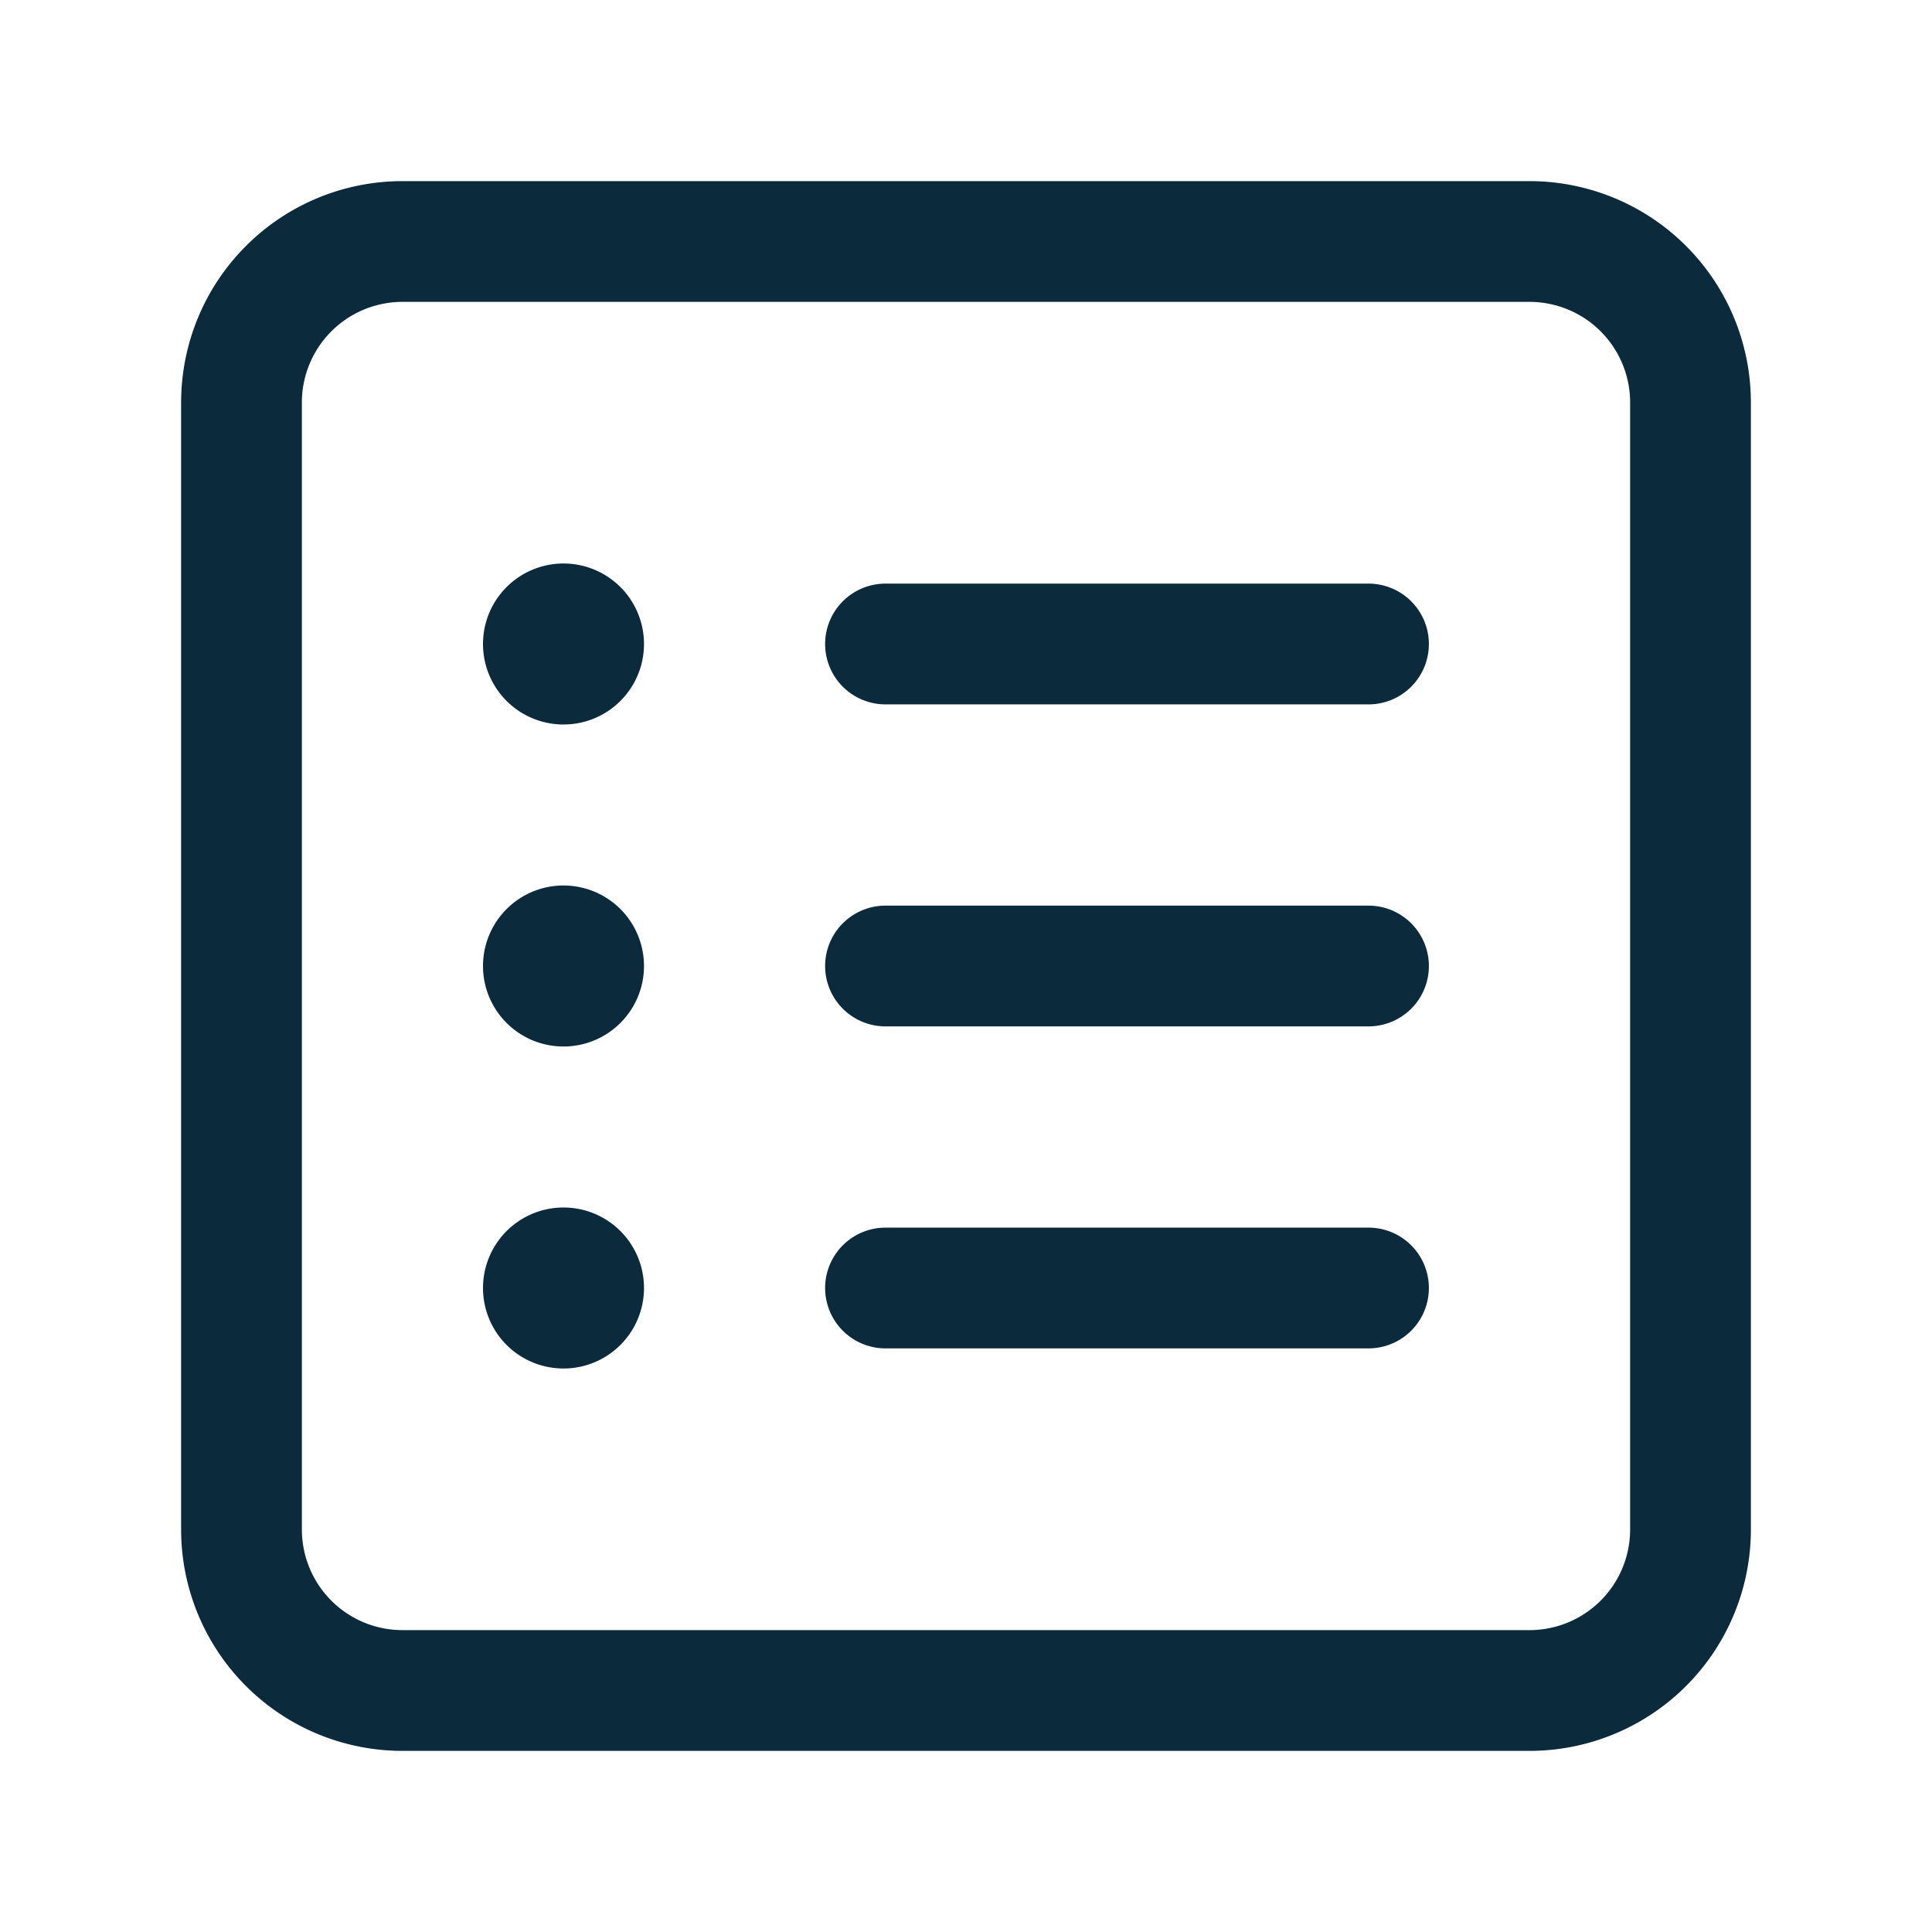 <svg width="24" height="24" viewBox="0 0 24 24" fill="none" xmlns="http://www.w3.org/2000/svg">
    <path clip-rule="evenodd" d="M19 21H5a2 2 0 0 1-2-2V5a2 2 0 0 1 2-2h14a2 2 0 0 1 2 2v14a2 2 0 0 1-2 2z" stroke="#0B2A3C" stroke-width="1.5" stroke-linecap="round" stroke-linejoin="round"/>
    <path d="M17 8h-6M11 12h6M11 16h6M6.998 7.75a.25.25 0 1 0 .004.5.25.25 0 0 0-.004-.5M6.998 11.75a.25.25 0 1 0 .004.5.25.25 0 0 0-.004-.5M6.998 15.75a.25.25 0 1 0 .004.5.25.25 0 0 0-.004-.5" stroke="#0B2A3C" stroke-width="1.5" stroke-linecap="round" stroke-linejoin="round"/>
</svg>
